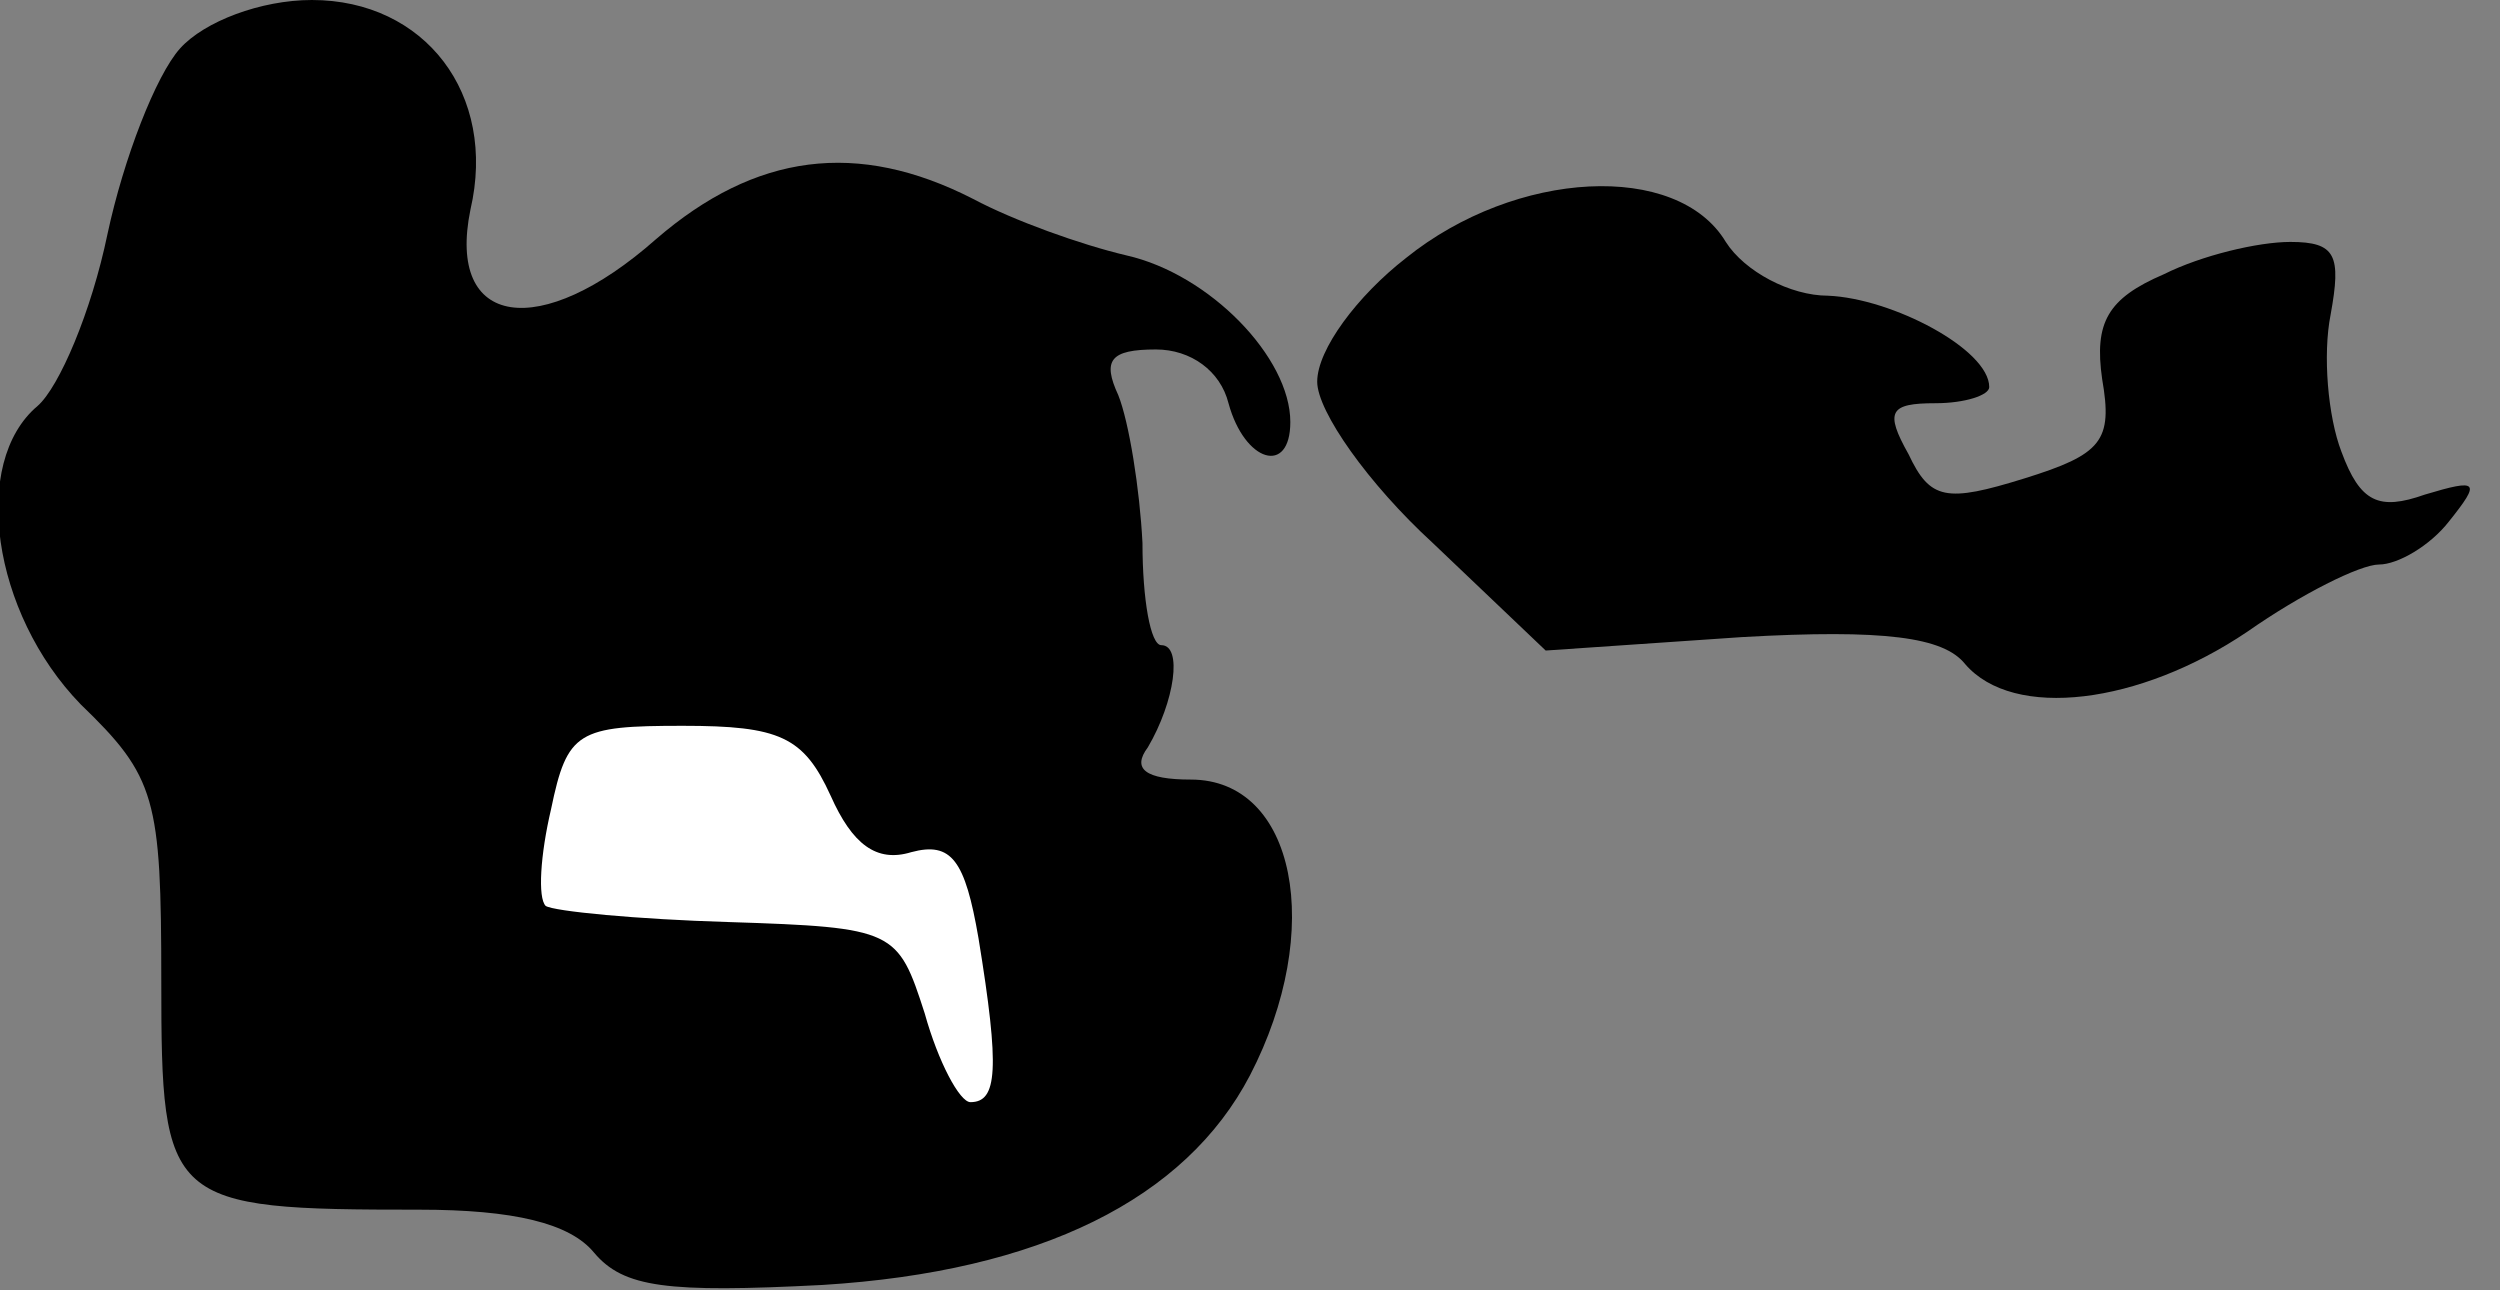 <?xml version="1.0" standalone="no"?>
<!DOCTYPE svg PUBLIC "-//W3C//DTD SVG 20010904//EN"
 "http://www.w3.org/TR/2001/REC-SVG-20010904/DTD/svg10.dtd">
<svg version="1.0" xmlns="http://www.w3.org/2000/svg"
 width="93pt" height="48pt" viewBox="0 0 93 48"
 preserveAspectRatio="xMidYMid meet">
<rect x="0" y="0" width="93" height="48" fill="#808080" stroke="none"/>
<g transform="translate(0,48) scale(0.1,-0.1)"
fill="#000000" stroke="none">
<path fill="#000000" stroke="none" d="M67 462 c-9 -10 -21 -41 -27 -69 -6
-29 -18 -57 -26 -64 -25 -21 -17 -77 16 -111 28 -27 30 -35 30 -103 0 -83 2
-85 96 -85 35 0 56 -5 65 -16 11 -13 27 -15 85 -12 81 5 135 32 159 78 28 54
17 110 -22 110 -17 0 -22 4 -16 12 10 17 13 38 5 38 -4 0 -7 17 -7 38 -1 20
-5 45 -9 55 -6 13 -3 17 14 17 13 0 24 -8 27 -20 6 -22 23 -27 23 -7 0 24 -30
55 -61 62 -17 4 -42 13 -57 21 -43 22 -81 17 -118 -15 -43 -38 -78 -33 -69 11
10 43 -17 78 -59 78 -19 0 -40 -8 -49 -18z"/>
<path fill="#ffffff" stroke="none" d="M309 184 c8 -18 17 -25 30 -21 15 4 20
-3 25 -32 8 -49 7 -61 -3 -61 -4 0 -12 15 -17 33 -10 31 -11 32 -73 34 -34 1
-65 4 -68 6 -3 3 -2 19 2 36 6 29 10 31 49 31 36 0 45 -4 55 -26z"/>
<path fill="#000000" stroke="none" d="M523 384 c-18 -14 -33 -34 -33 -46 0
-11 19 -38 43 -60 l42 -40 73 5 c53 3 75 0 83 -10 18 -21 65 -15 105 12 20 14
42 25 49 25 7 0 19 7 26 16 12 15 11 16 -9 10 -17 -6 -24 -3 -31 16 -5 13 -7
36 -4 51 4 22 2 27 -15 27 -12 0 -33 -5 -47 -12 -21 -9 -26 -18 -23 -39 4 -23
0 -28 -29 -37 -29 -9 -35 -8 -43 9 -9 16 -7 19 10 19 11 0 20 3 20 6 0 14 -36
33 -60 34 -14 0 -31 9 -38 20 -18 30 -78 27 -119 -6z"/>
</g>
</svg>

